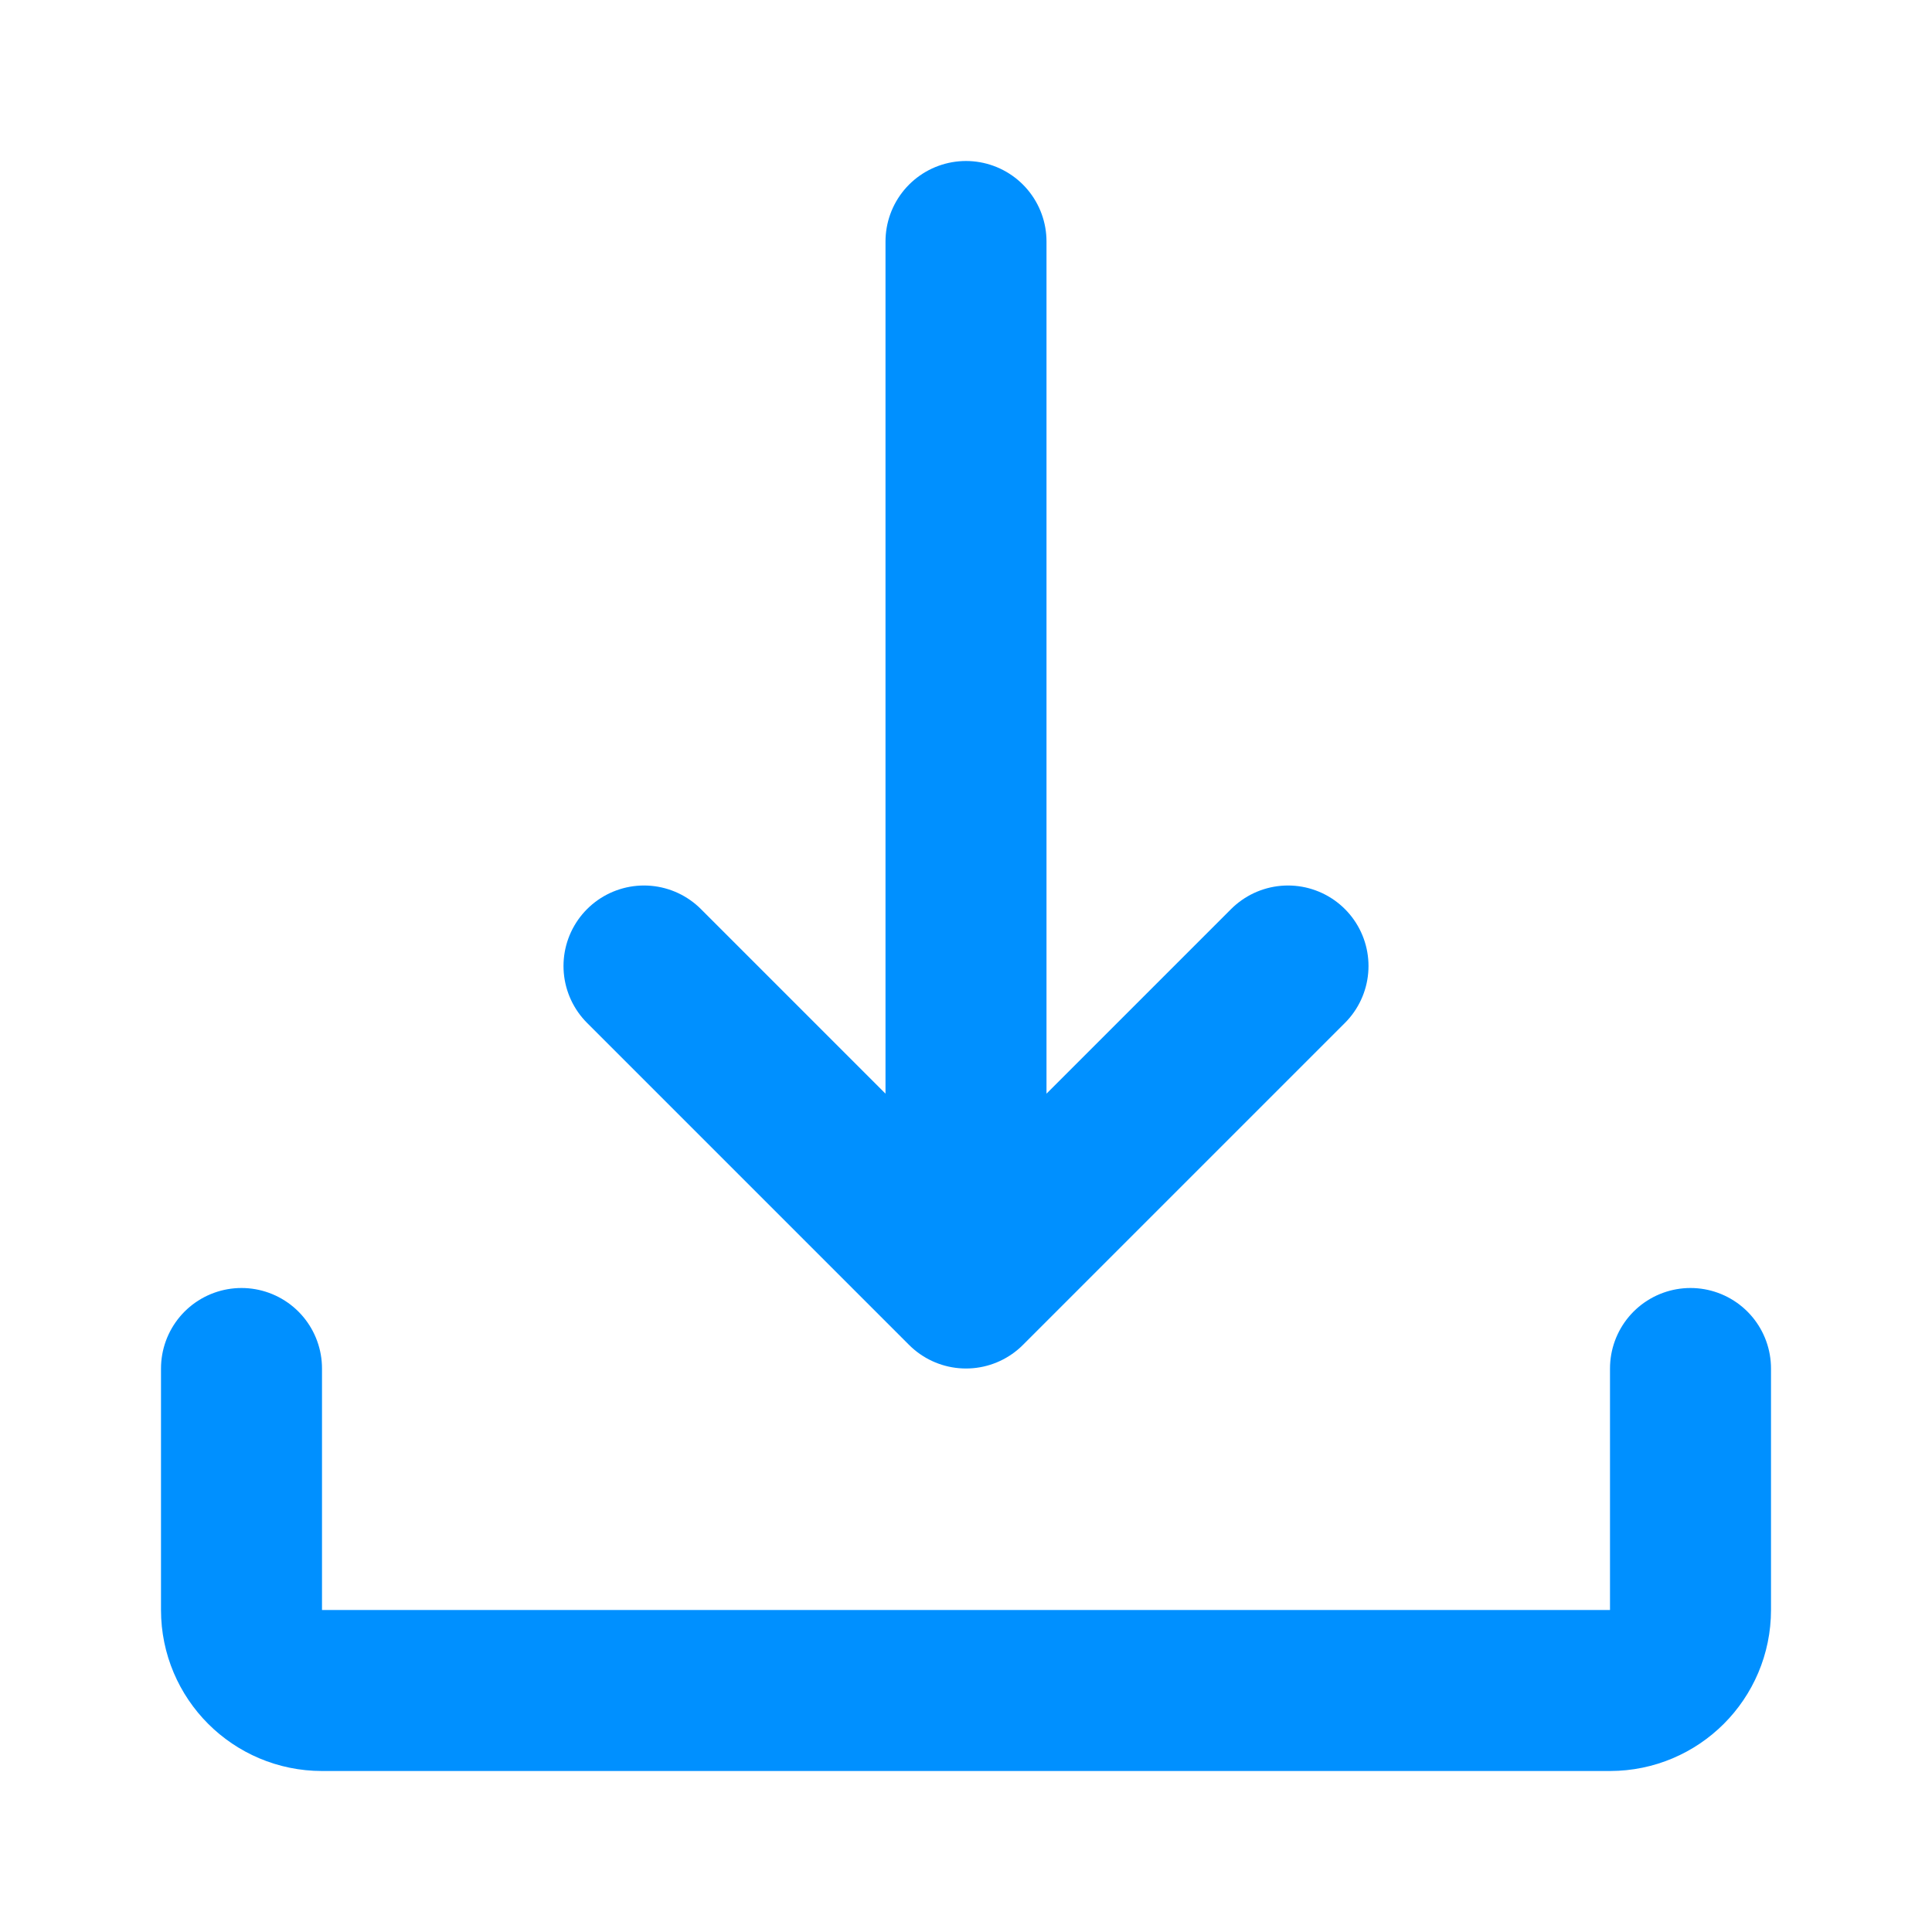 <svg width="24" height="24" viewBox="0 0 24 24" fill="none" xmlns="http://www.w3.org/2000/svg">
<g id="Frame">
<path id="Vector 1209" d="M12 3V16M12 16L8 12M12 16L16 12M21 17V20C21 20.552 20.552 21 20 21H4C3.448 21 3 20.552 3 20V17" stroke="#0090FF" stroke-width="2" stroke-linecap="round"/>
</g>
</svg>
